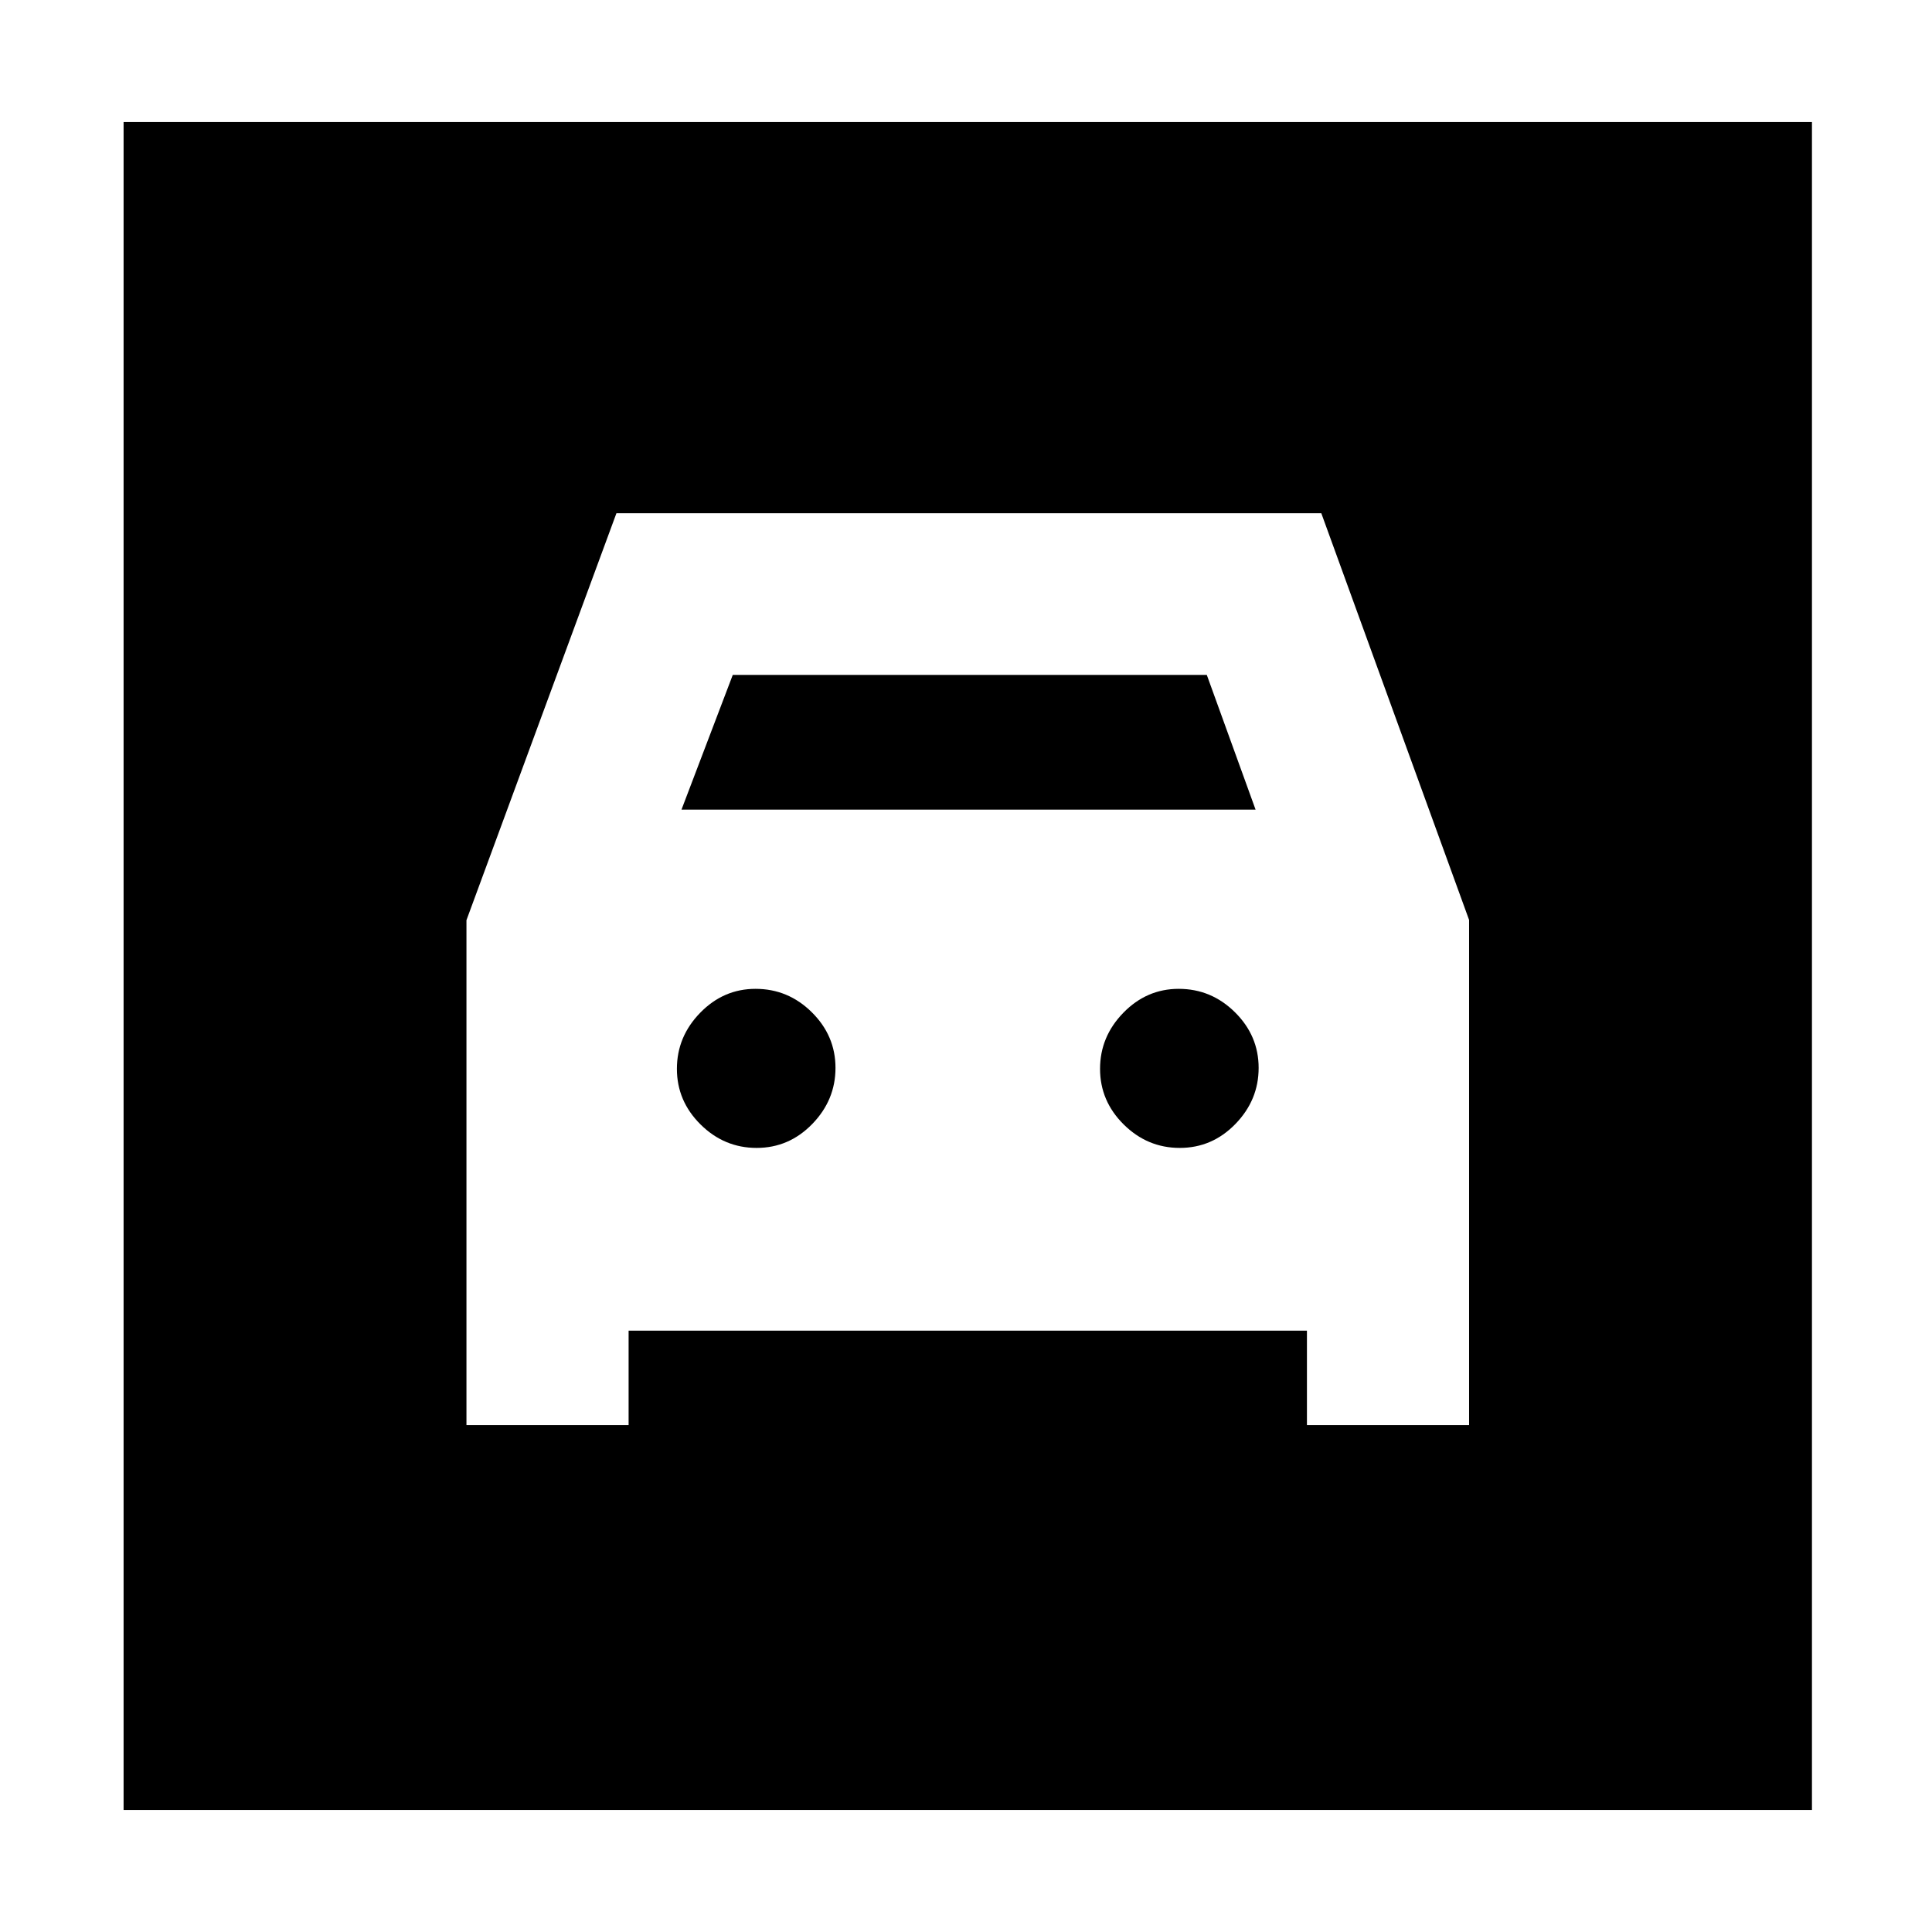 <svg xmlns="http://www.w3.org/2000/svg" height="20" viewBox="0 -960 960 960" width="20"><path d="M61.41-60.65v-838.7h838.94v838.7H61.41Zm314.55-328.96q-16.09 0-27.85-11.64-11.76-11.65-11.76-27.64 0-16 11.58-27.88 11.58-11.88 27.49-11.88 16.21 0 27.97 11.64 11.76 11.65 11.76 27.64 0 16-11.55 27.88-11.55 11.88-27.64 11.88Zm210.26 0q-16.09 0-27.85-11.64-11.76-11.65-11.76-27.64 0-16 11.58-27.88 11.59-11.88 27.49-11.88 16.21 0 27.97 11.64 11.76 11.65 11.76 27.64 0 16-11.55 27.88-11.55 11.88-27.64 11.88ZM231.78-502.77v250.9h80.57v-46.93h337.06v46.93h80.57v-251.02l-73.43-202.09H306.3l-74.52 202.21Zm106.85-54.93 25.48-66.95h235.54l24.24 66.95H338.63Z"/></svg>